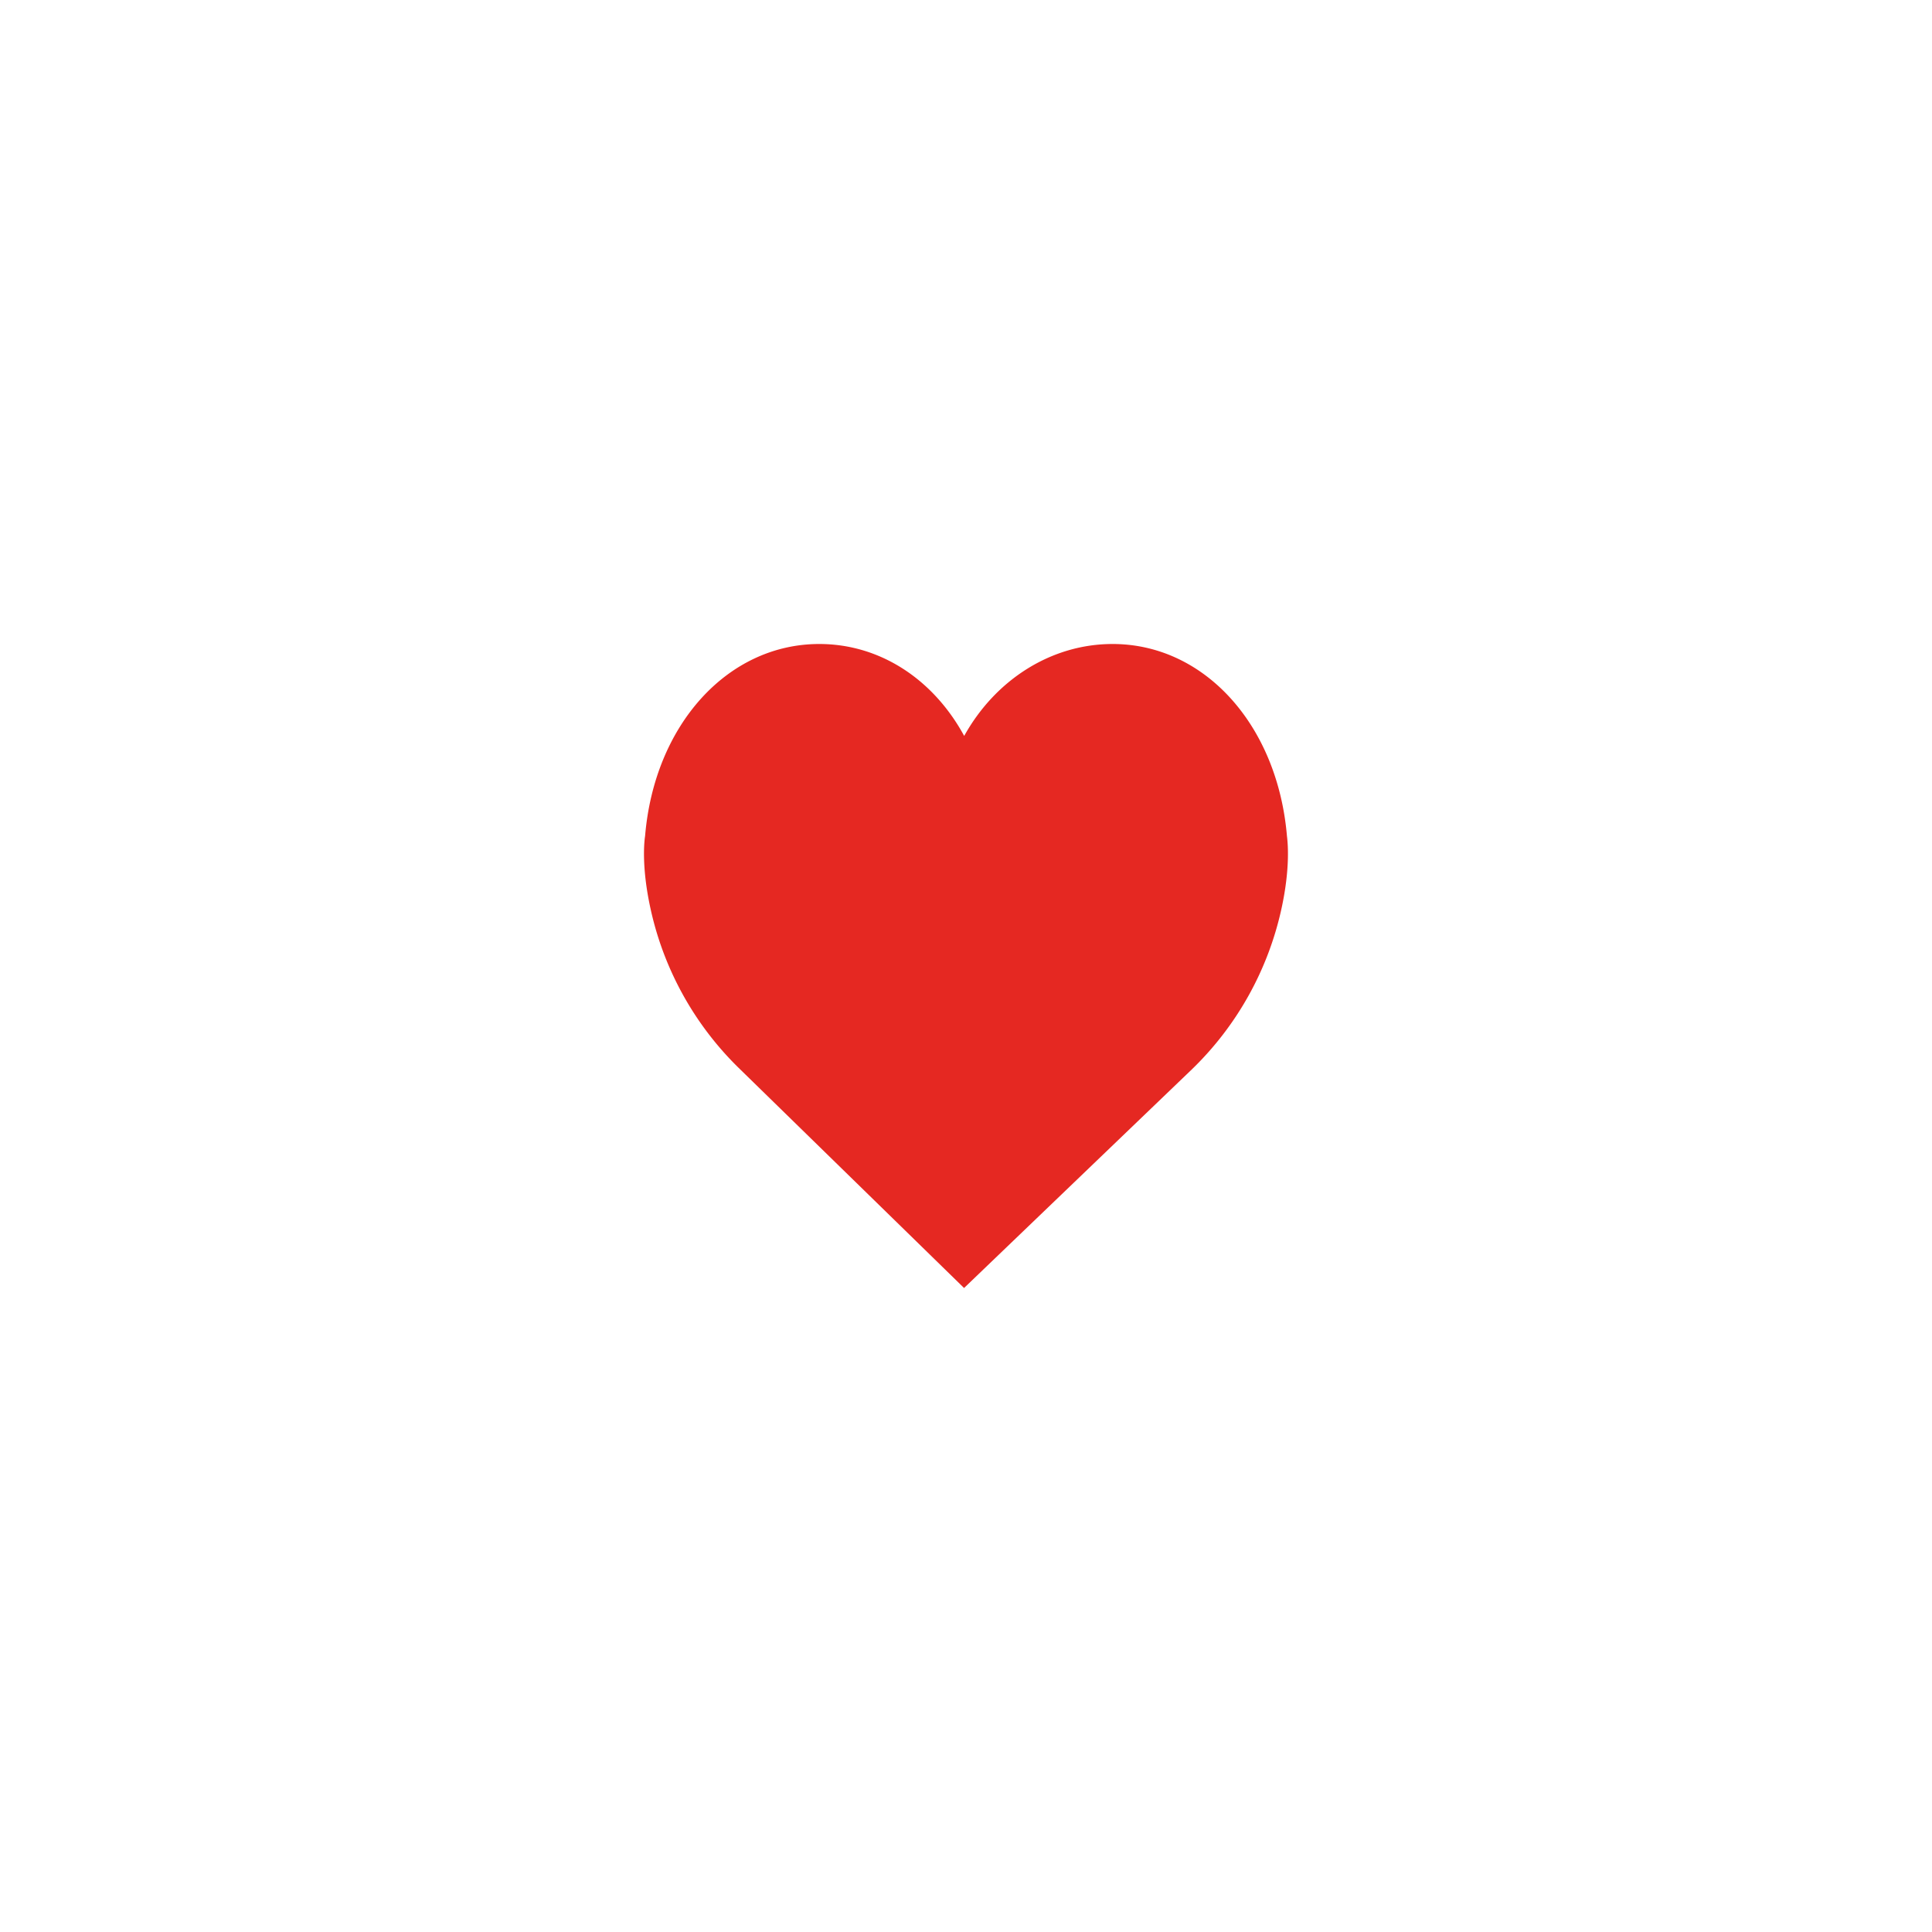 <svg width="48" height="48" viewBox="0 0 48 48" fill="none" xmlns="http://www.w3.org/2000/svg">
    <path fill="#E52822" d="M31.974 20.772C31.739 18.006 29.92 16 27.642 16c-1.515 0-2.906.878-3.687 2.284C23.18 16.86 21.848 16 20.355 16c-2.275 0-4.097 2.006-4.328 4.772-.02.122-.094.766.137 1.812a7.882 7.882 0 0 0 2.216 3.975L23.952 32l5.668-5.44a7.896 7.896 0 0 0 2.216-3.976c.231-1.05.153-1.69.138-1.812z"  stroke-width=".75" stroke-miterlimit="10" stroke-linecap="round" stroke-linejoin="round"/>
</svg>
